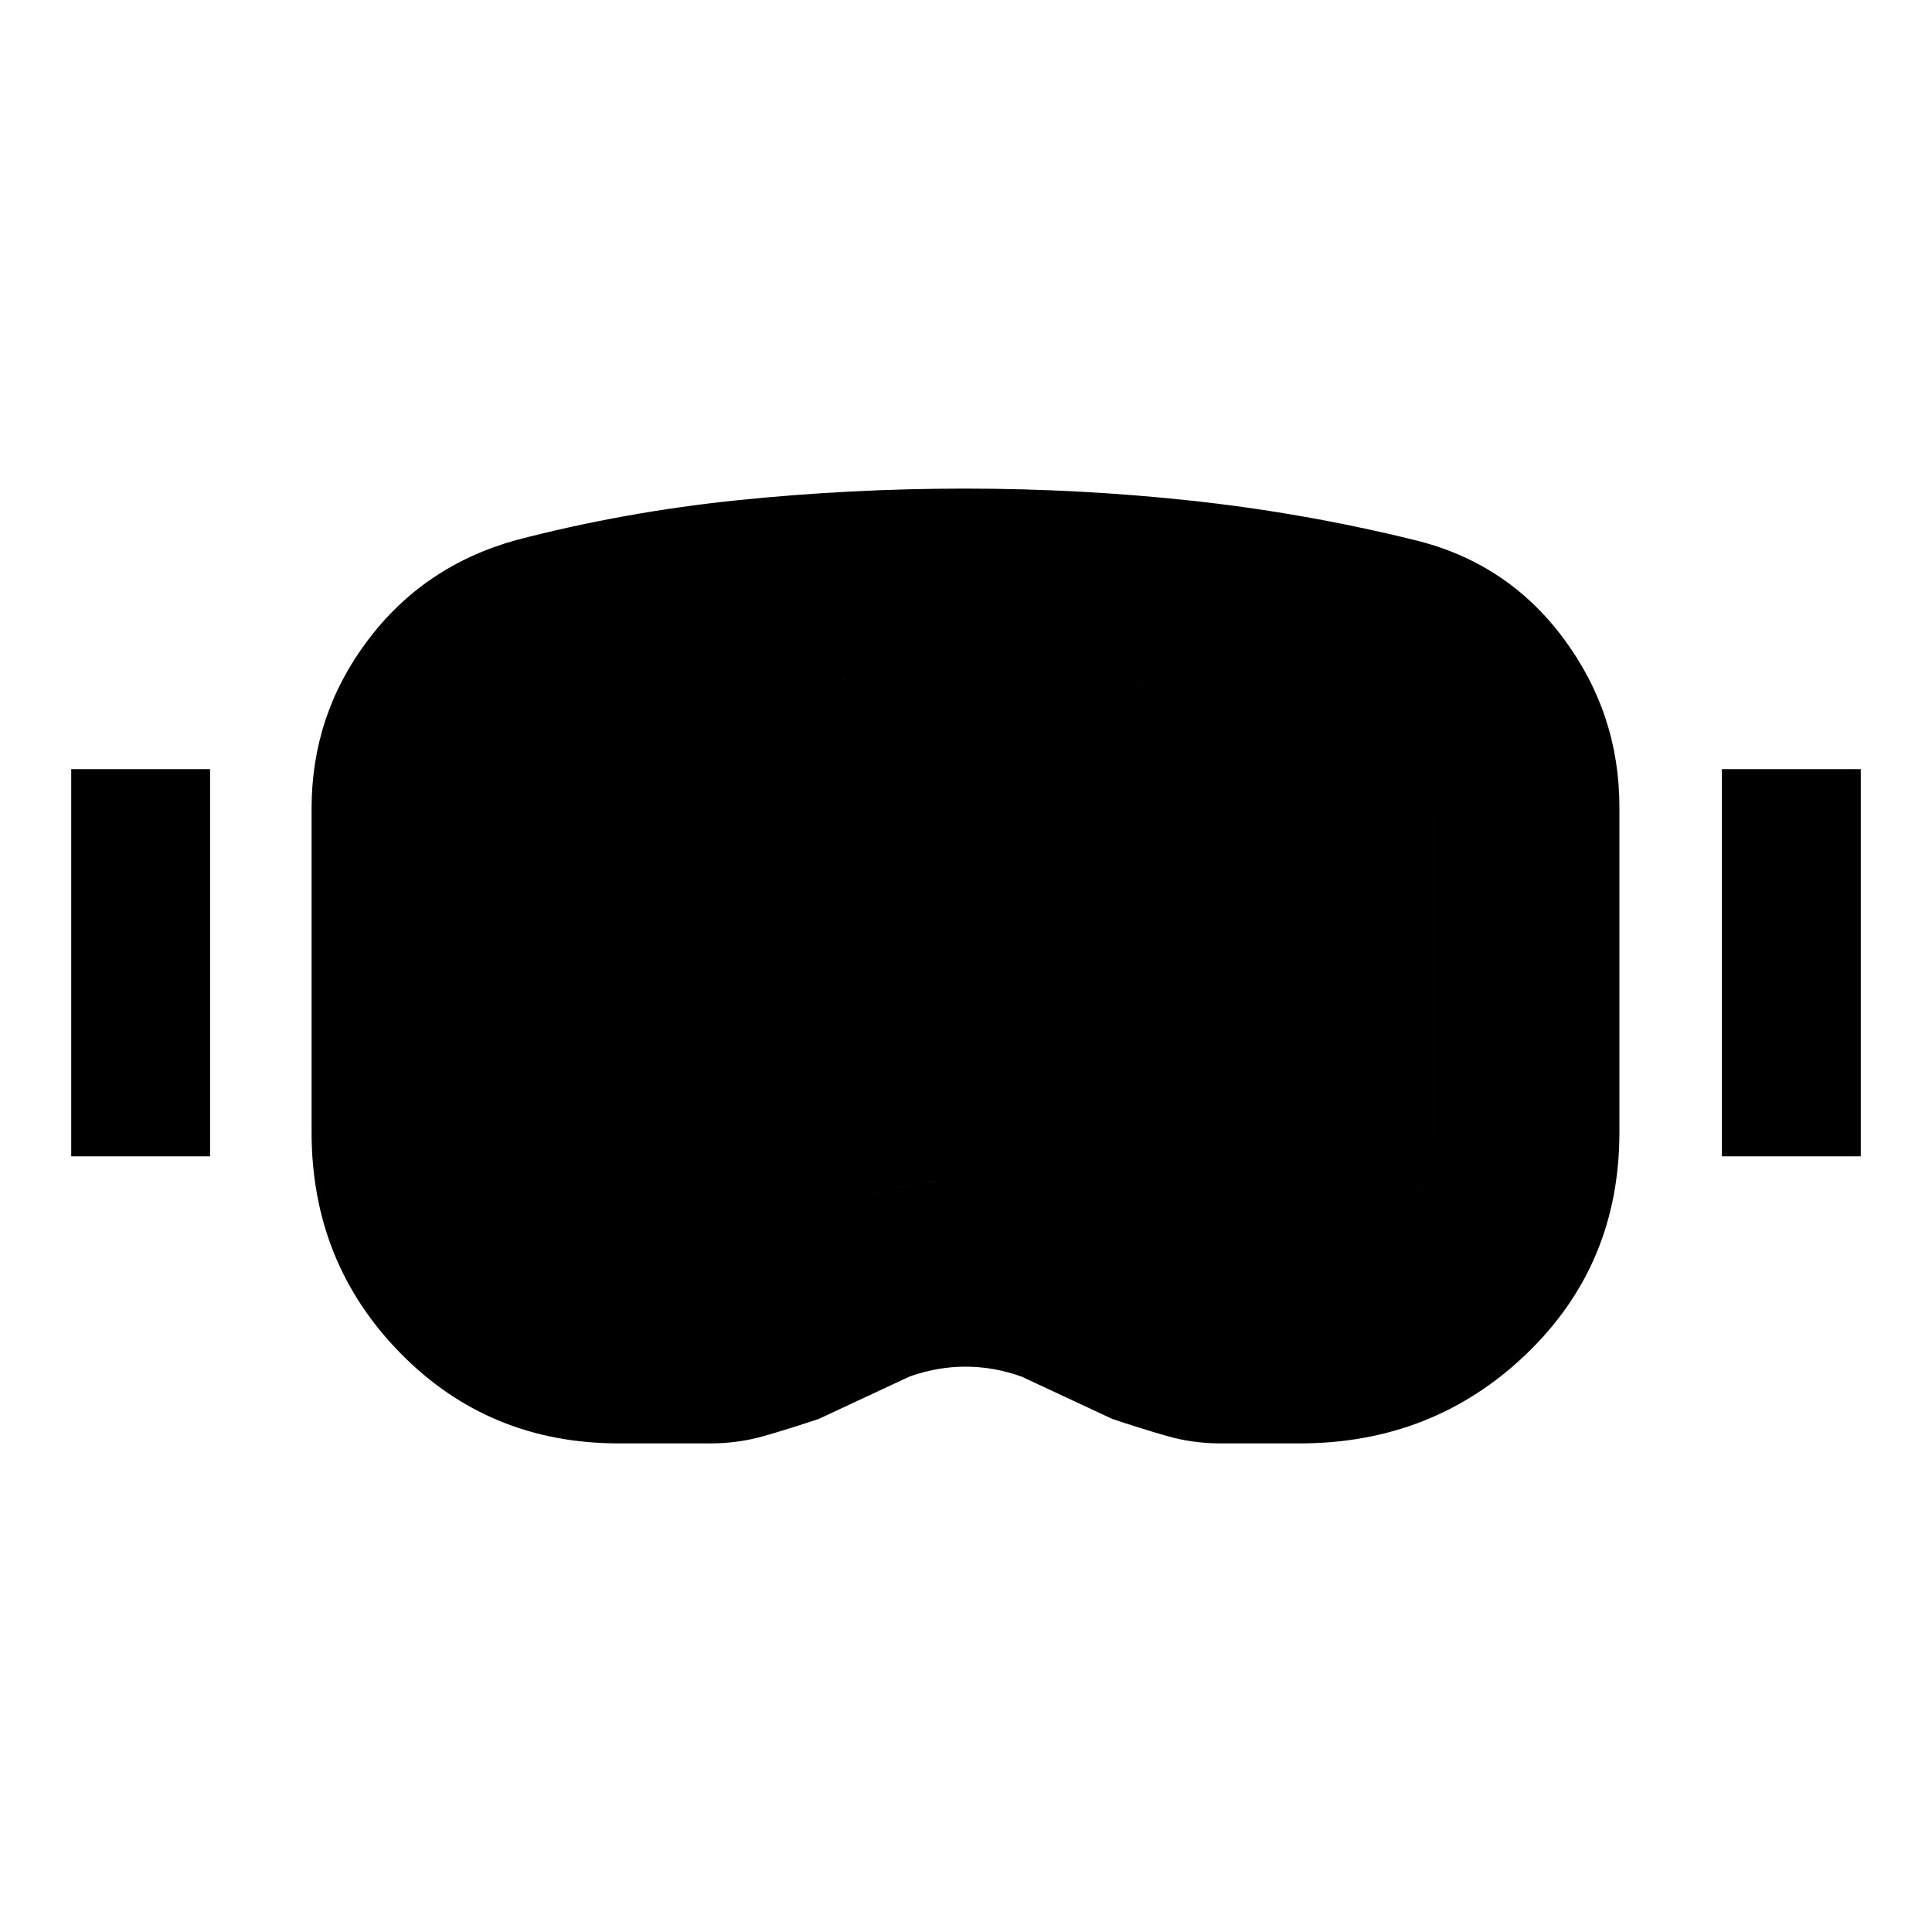 <svg xmlns="http://www.w3.org/2000/svg" height="20" viewBox="0 -960 960 960" width="20"><path d="M307.522-242.782q-64.633 0-108.665-44.945-44.031-44.946-44.031-109.614v-161.076q0-46.388 27.946-83.464t73.772-49.772q53.674-14 109.922-19.783 56.247-5.782 112.978-5.782 57.295 0 113.081 6.057 55.787 6.058 110.366 19.508 45.826 11.13 73.804 48.61 27.979 37.48 27.979 84.064v161.639q0 65.797-46.292 110.178-46.293 44.38-112.622 44.38h-39.326q-13.935 0-27.087-3.815t-26.587-8.315l-45.151-21.065q-13.805-4.935-27.859-4.935-14.054 0-27.859 4.935l-45.151 21.065q-13.435 4.5-26.587 8.315-13.152 3.815-27.087 3.815h-45.544Zm.145-93.001h42.222q6.795 0 12.812-1.217 6.017-1.218 12.715-4.127 25.475-11.721 51.077-22.254 25.602-10.532 52.942-10.532 27.244 0 52.965 10.758 25.721 10.759 51.007 22.002 6.745 2.935 12.727 4.153 5.982 1.217 12.173 1.217h37.486q27.119 0 46.499-17.815 19.38-17.815 19.38-44.401v-160.414q0-13.848-9.673-26.391-9.674-12.544-24.443-15.944-49.687-12.404-99.198-17.936-49.51-5.533-98.923-5.533-49.413 0-99.174 5.5-49.76 5.5-97.673 18-15.127 4.367-24.944 16.065-9.816 11.699-9.816 25.673v160.98q0 25.456 17.119 43.836t42.72 18.38ZM35.39-385.434v-192.393h69.001v192.393h-69Zm820.219 0v-192.393h69.001v192.393h-69.001Zm-547.942 49.651q-25.601 0-42.72-18.38t-17.119-43.836v-160.98q0-13.974 9.816-25.673 9.817-11.698 24.944-16.065 47.913-12.5 97.673-18 49.761-5.5 99.174-5.5 49.413 0 98.923 5.533 49.511 5.532 99.198 17.936 14.769 3.4 24.443 15.661 9.673 12.261 9.673 26.108v160.98q0 26.586-19.38 44.401-19.38 17.815-46.499 17.815h-37.486q-6.191 0-12.173-1.217-5.982-1.218-12.732-4.153-25.309-11.243-51.053-22.002-25.745-10.758-53.014-10.758-27.27 0-52.857 10.532-25.587 10.533-51.062 22.254-6.698 2.909-12.715 4.127-6.017 1.217-12.812 1.217h-42.222Z"/></svg>